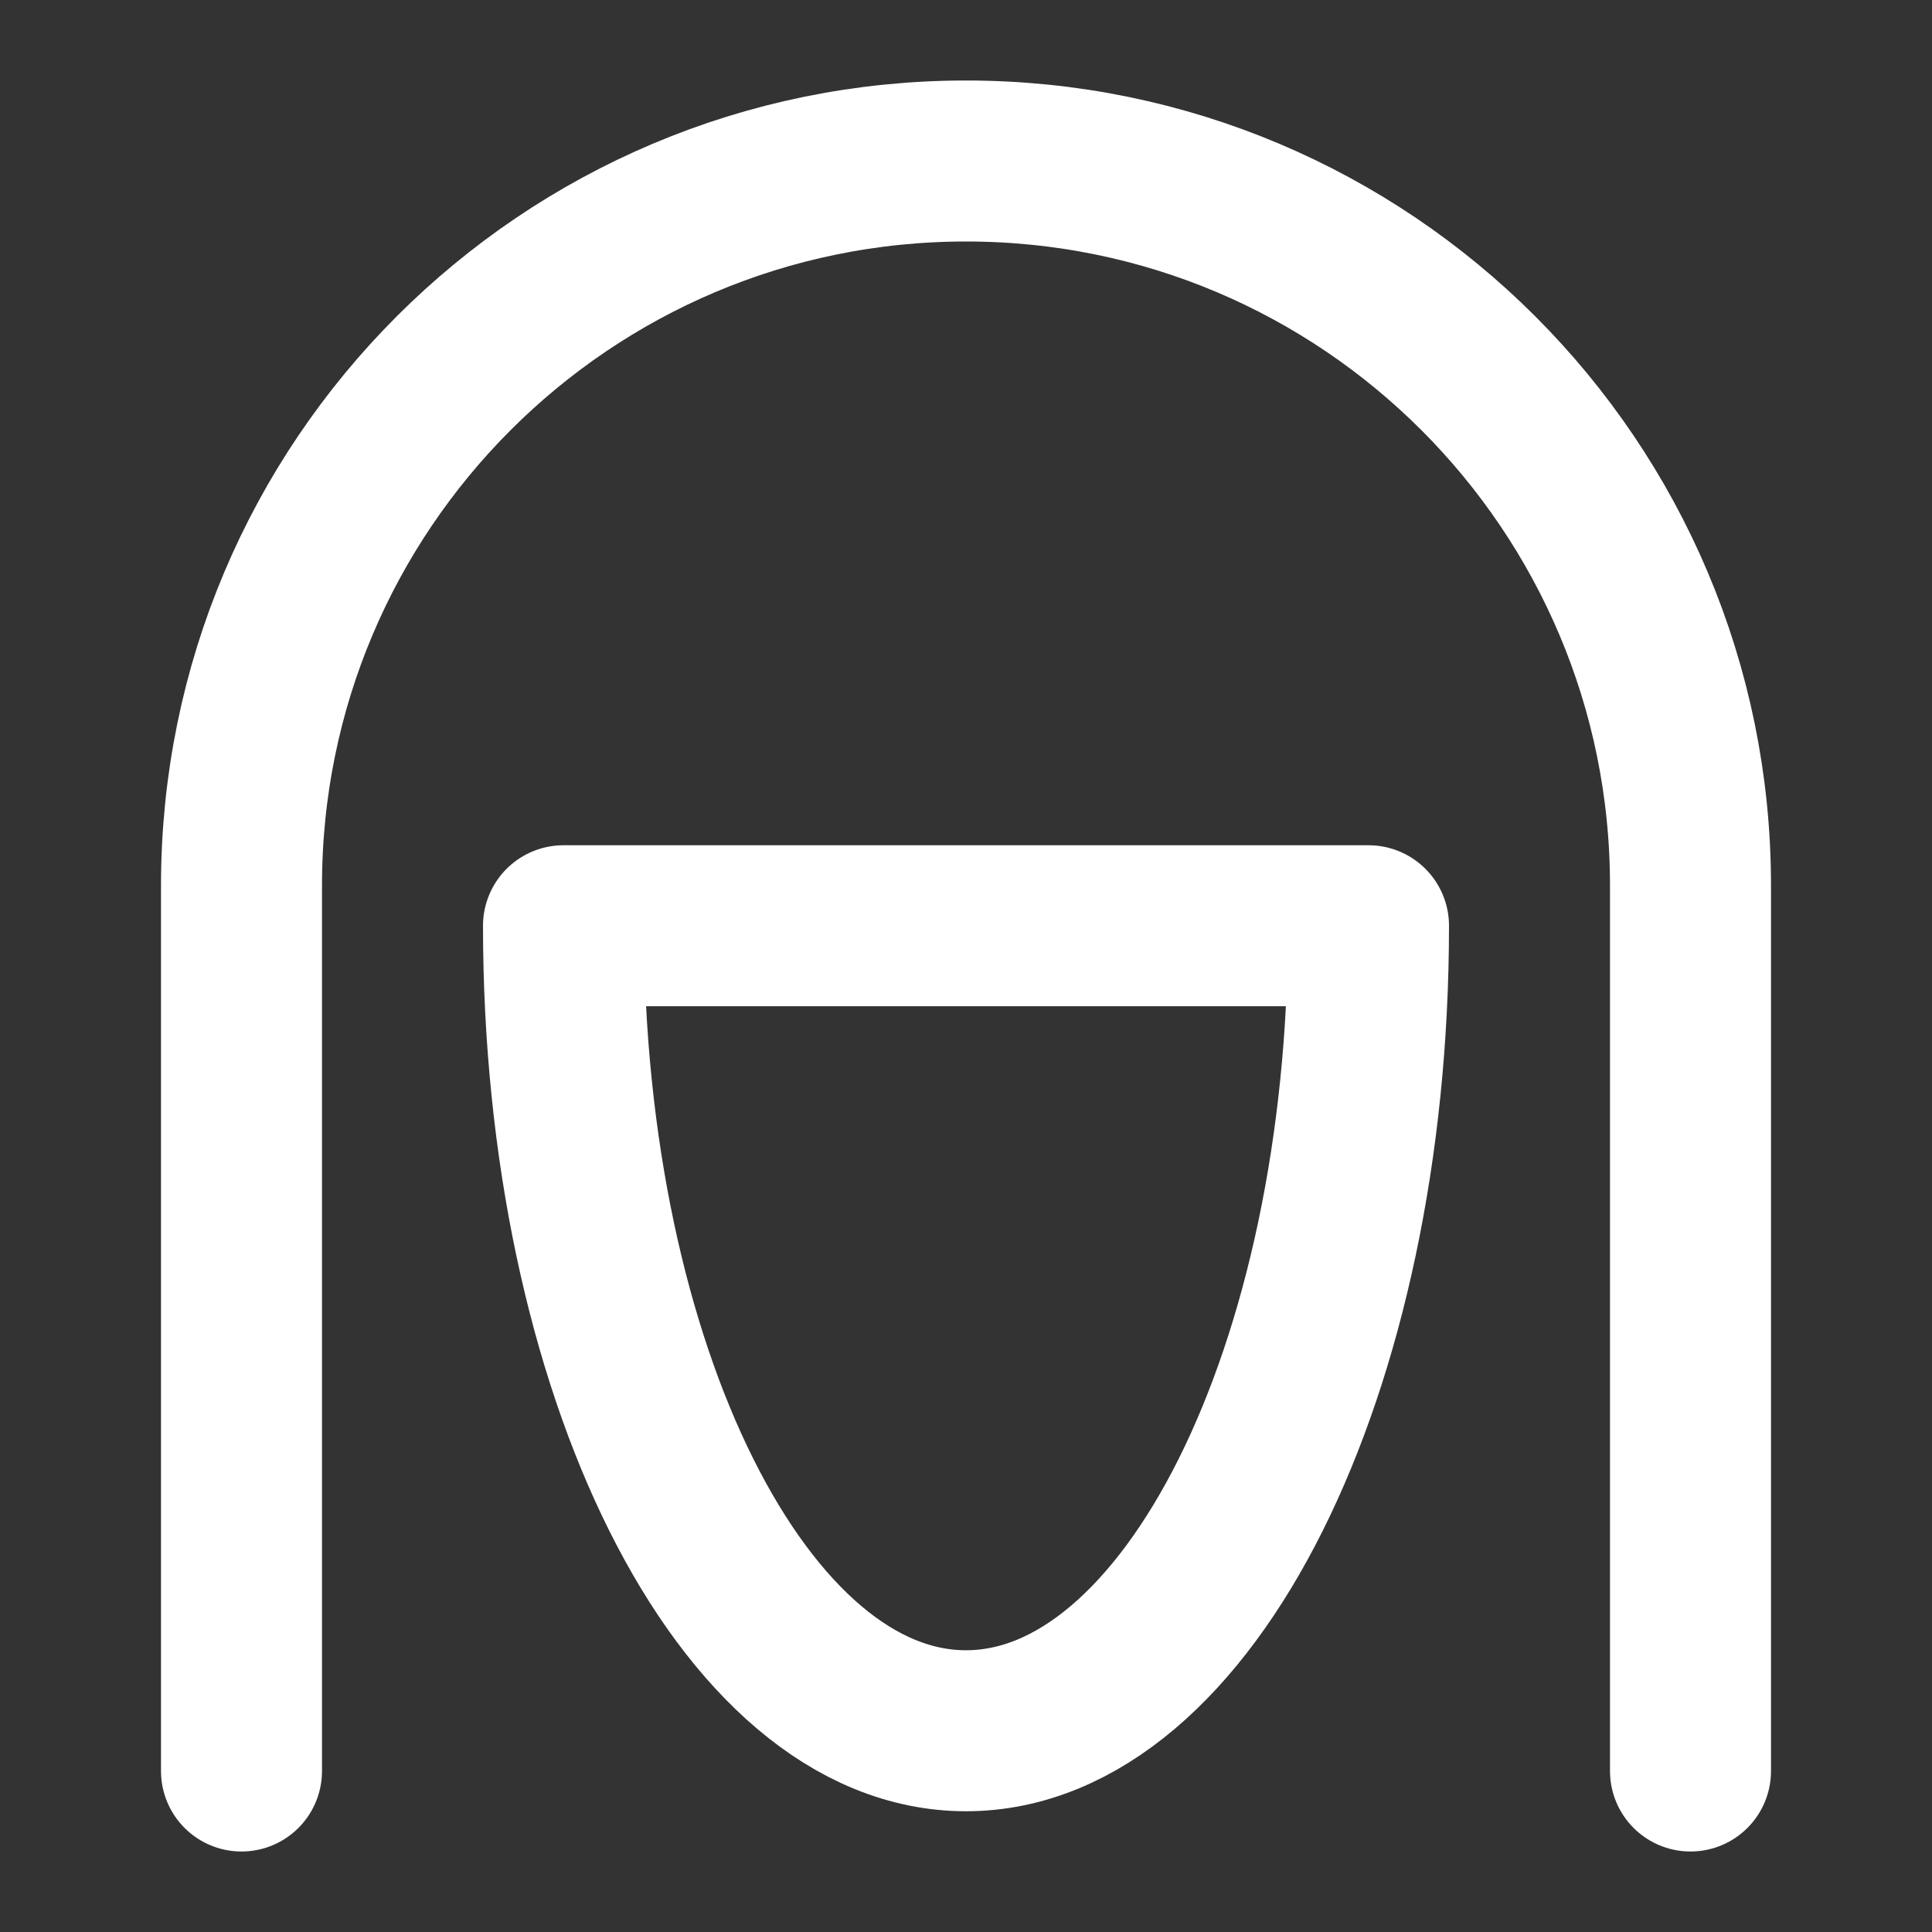 <?xml version="1.0" encoding="UTF-8"?>
<svg width="28" height="28" viewBox="0 0 48 48" fill="none" xmlns="http://www.w3.org/2000/svg">
    <rect x="0" y="0" width="48" height="48" fill="#333333" stroke="none"/>
    <path d="M42 44C42 44 42 29.649 42 22C42 12.059 33.941 4 24 4C14.059 4 6 12.059 6 22C6 28.663 6 44 6 44"
          stroke="#ffffff" stroke-width="4" stroke-linecap="round" stroke-linejoin="round"/>
    <path d="M24 43C29.523 43 34 34.046 34 23H14C14 34.046 18.477 43 24 43Z" fill="none" stroke="#ffffff"
          stroke-width="4" stroke-linecap="round" stroke-linejoin="round"/>
</svg>